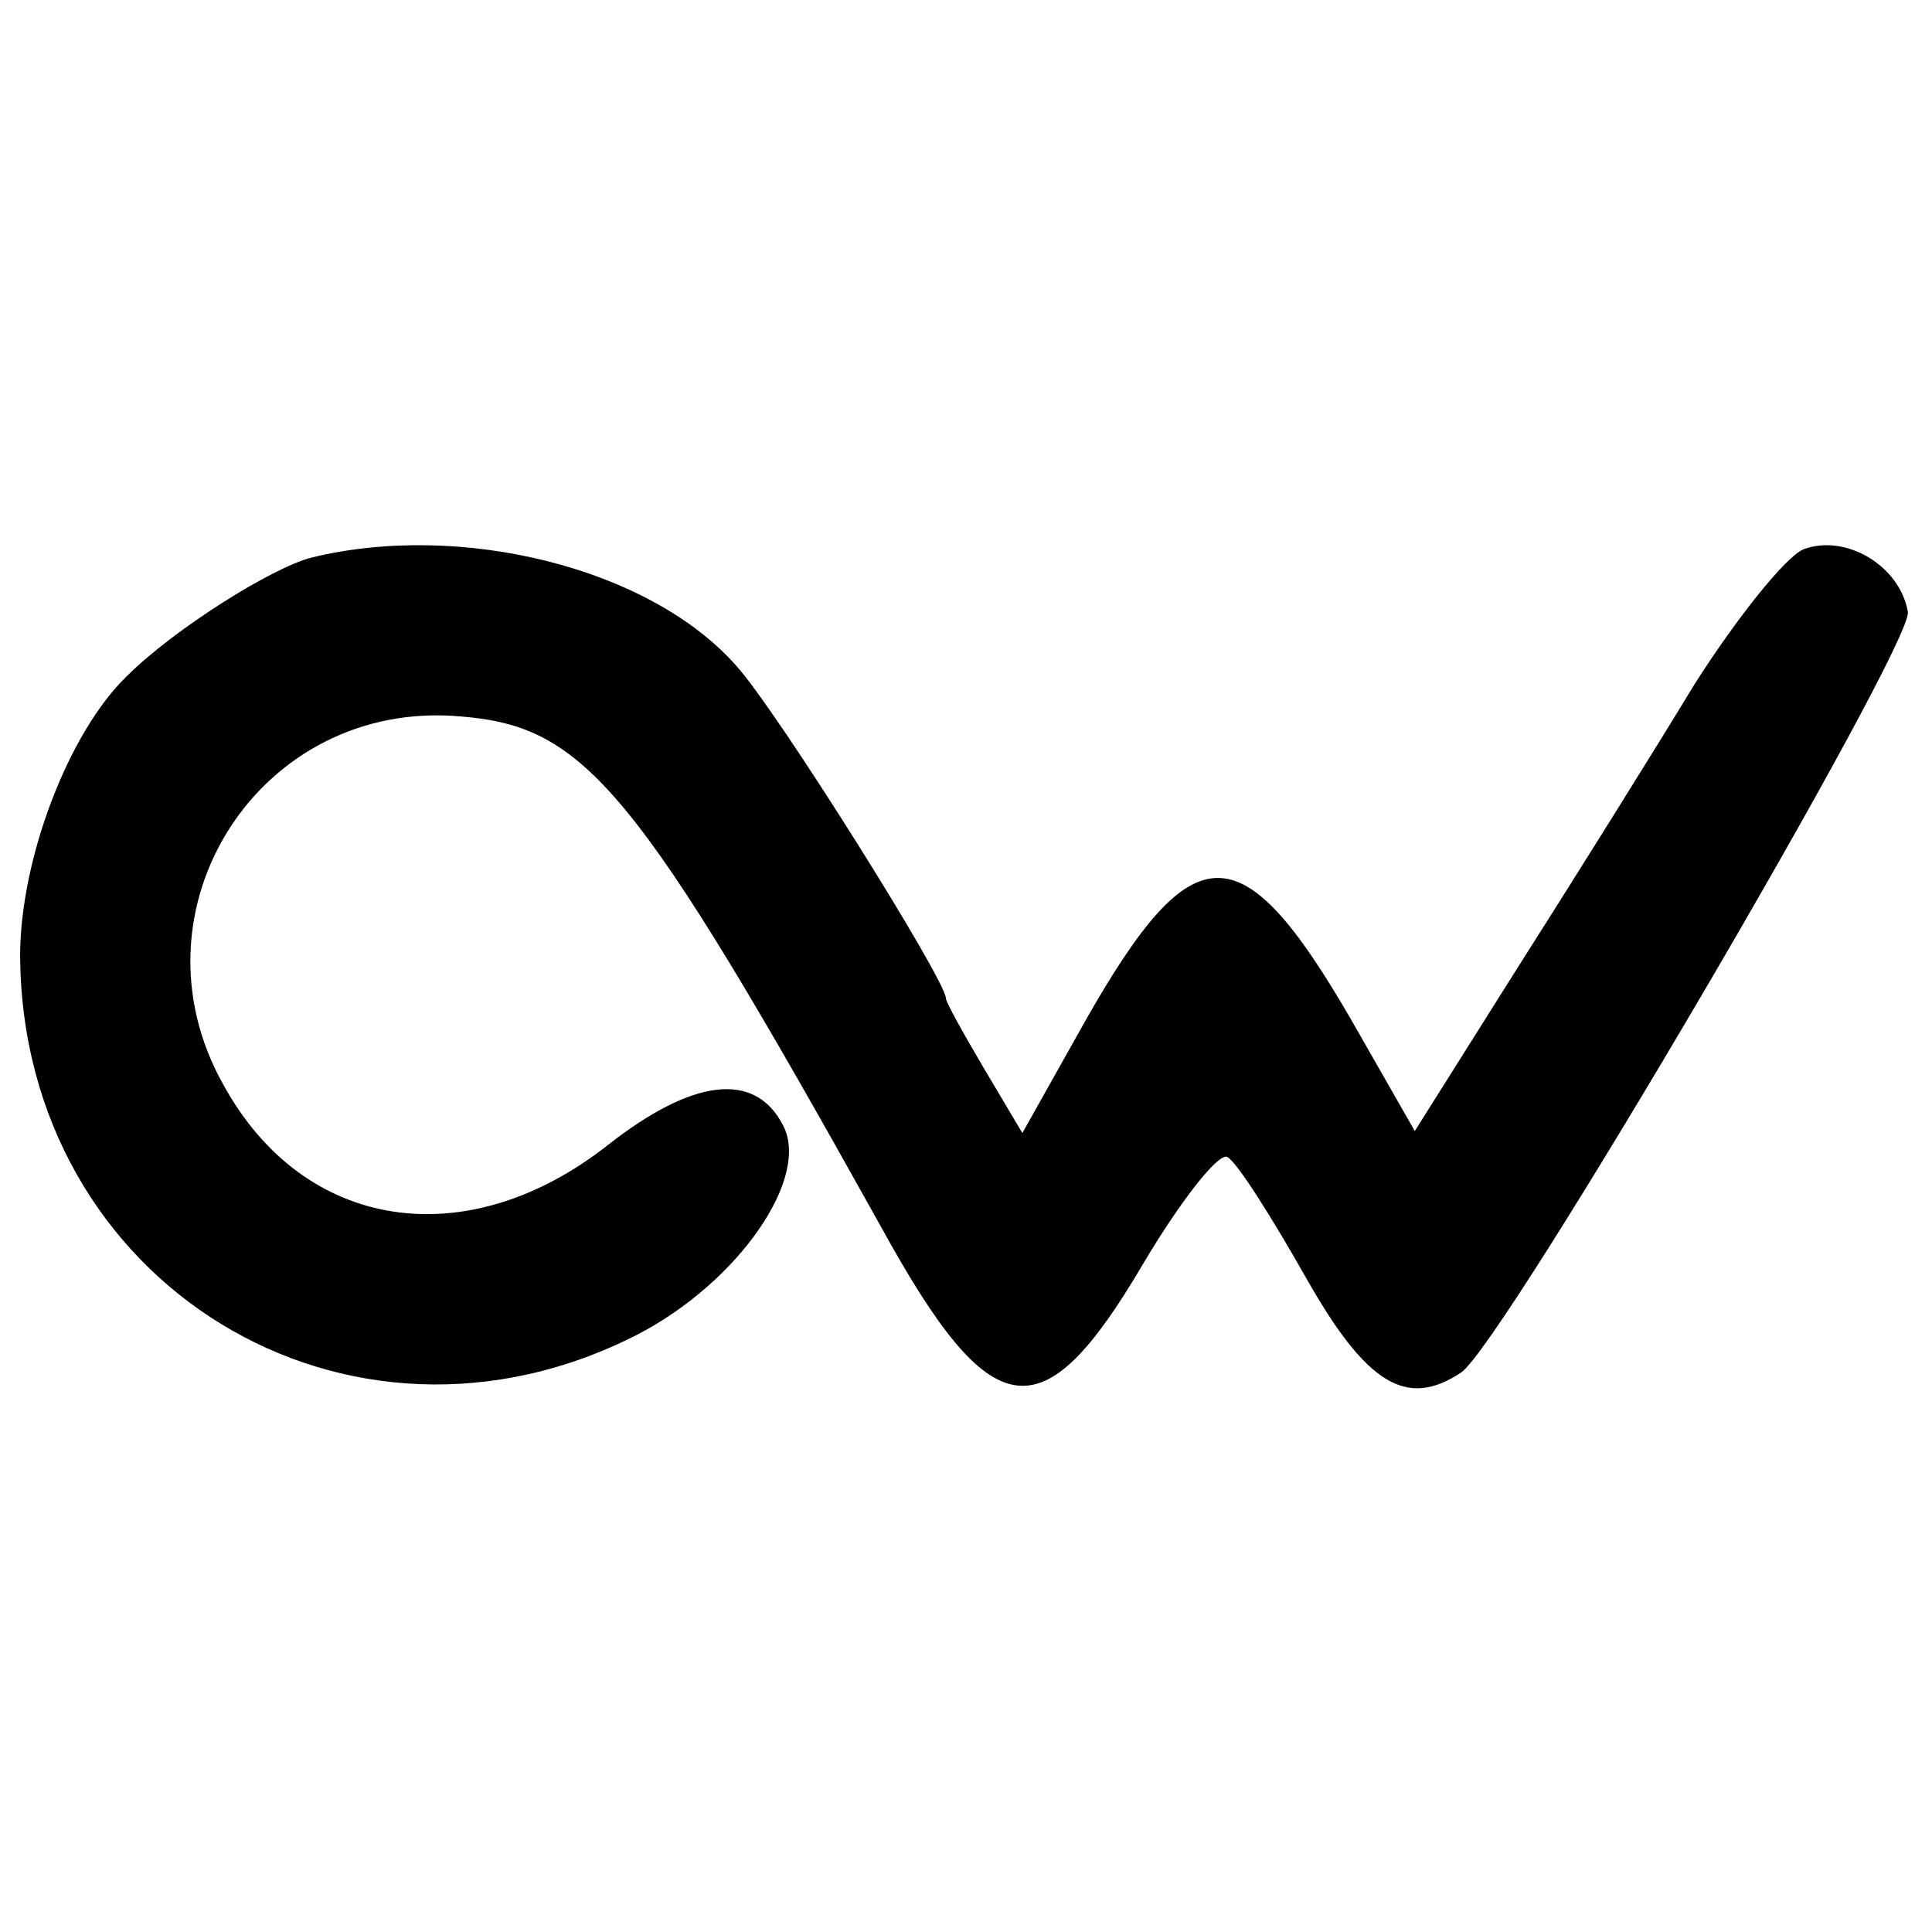 <?xml version="1.0" standalone="no"?>
<!DOCTYPE svg PUBLIC "-//W3C//DTD SVG 20010904//EN"
 "http://www.w3.org/TR/2001/REC-SVG-20010904/DTD/svg10.dtd">
<svg version="1.0" xmlns="http://www.w3.org/2000/svg"
 width="96pt" height="96pt" viewBox="0 0 96 96"
 preserveAspectRatio="xMidYMid meet">
<g transform="translate(0,96) scale(0.1,-0.1)"
fill="#000000" stroke="none">
<path d="M155 683 c-20 -5 -69 -36 -92 -59 -29 -28 -53 -91 -53 -139 1 -163
163 -262 307 -188 50 26 86 78 72 104 -14 27 -45 23 -87 -10 -70 -55 -151 -43
-191 30 -49 87 18 192 118 183 62 -5 87 -35 209 -254 55 -100 80 -103 130 -18
19 32 38 56 42 53 5 -3 22 -30 39 -60 30 -53 50 -65 77 -47 21 14 225 362 222
378 -4 23 -31 39 -52 31 -9 -4 -33 -34 -54 -67 -20 -33 -60 -97 -88 -141 l-51
-81 -32 56 c-54 93 -78 93 -131 0 l-32 -57 -19 32 c-10 17 -19 33 -19 35 0 9
-84 143 -104 165 -43 49 -137 72 -211 54z"/>
</g>
</svg>
